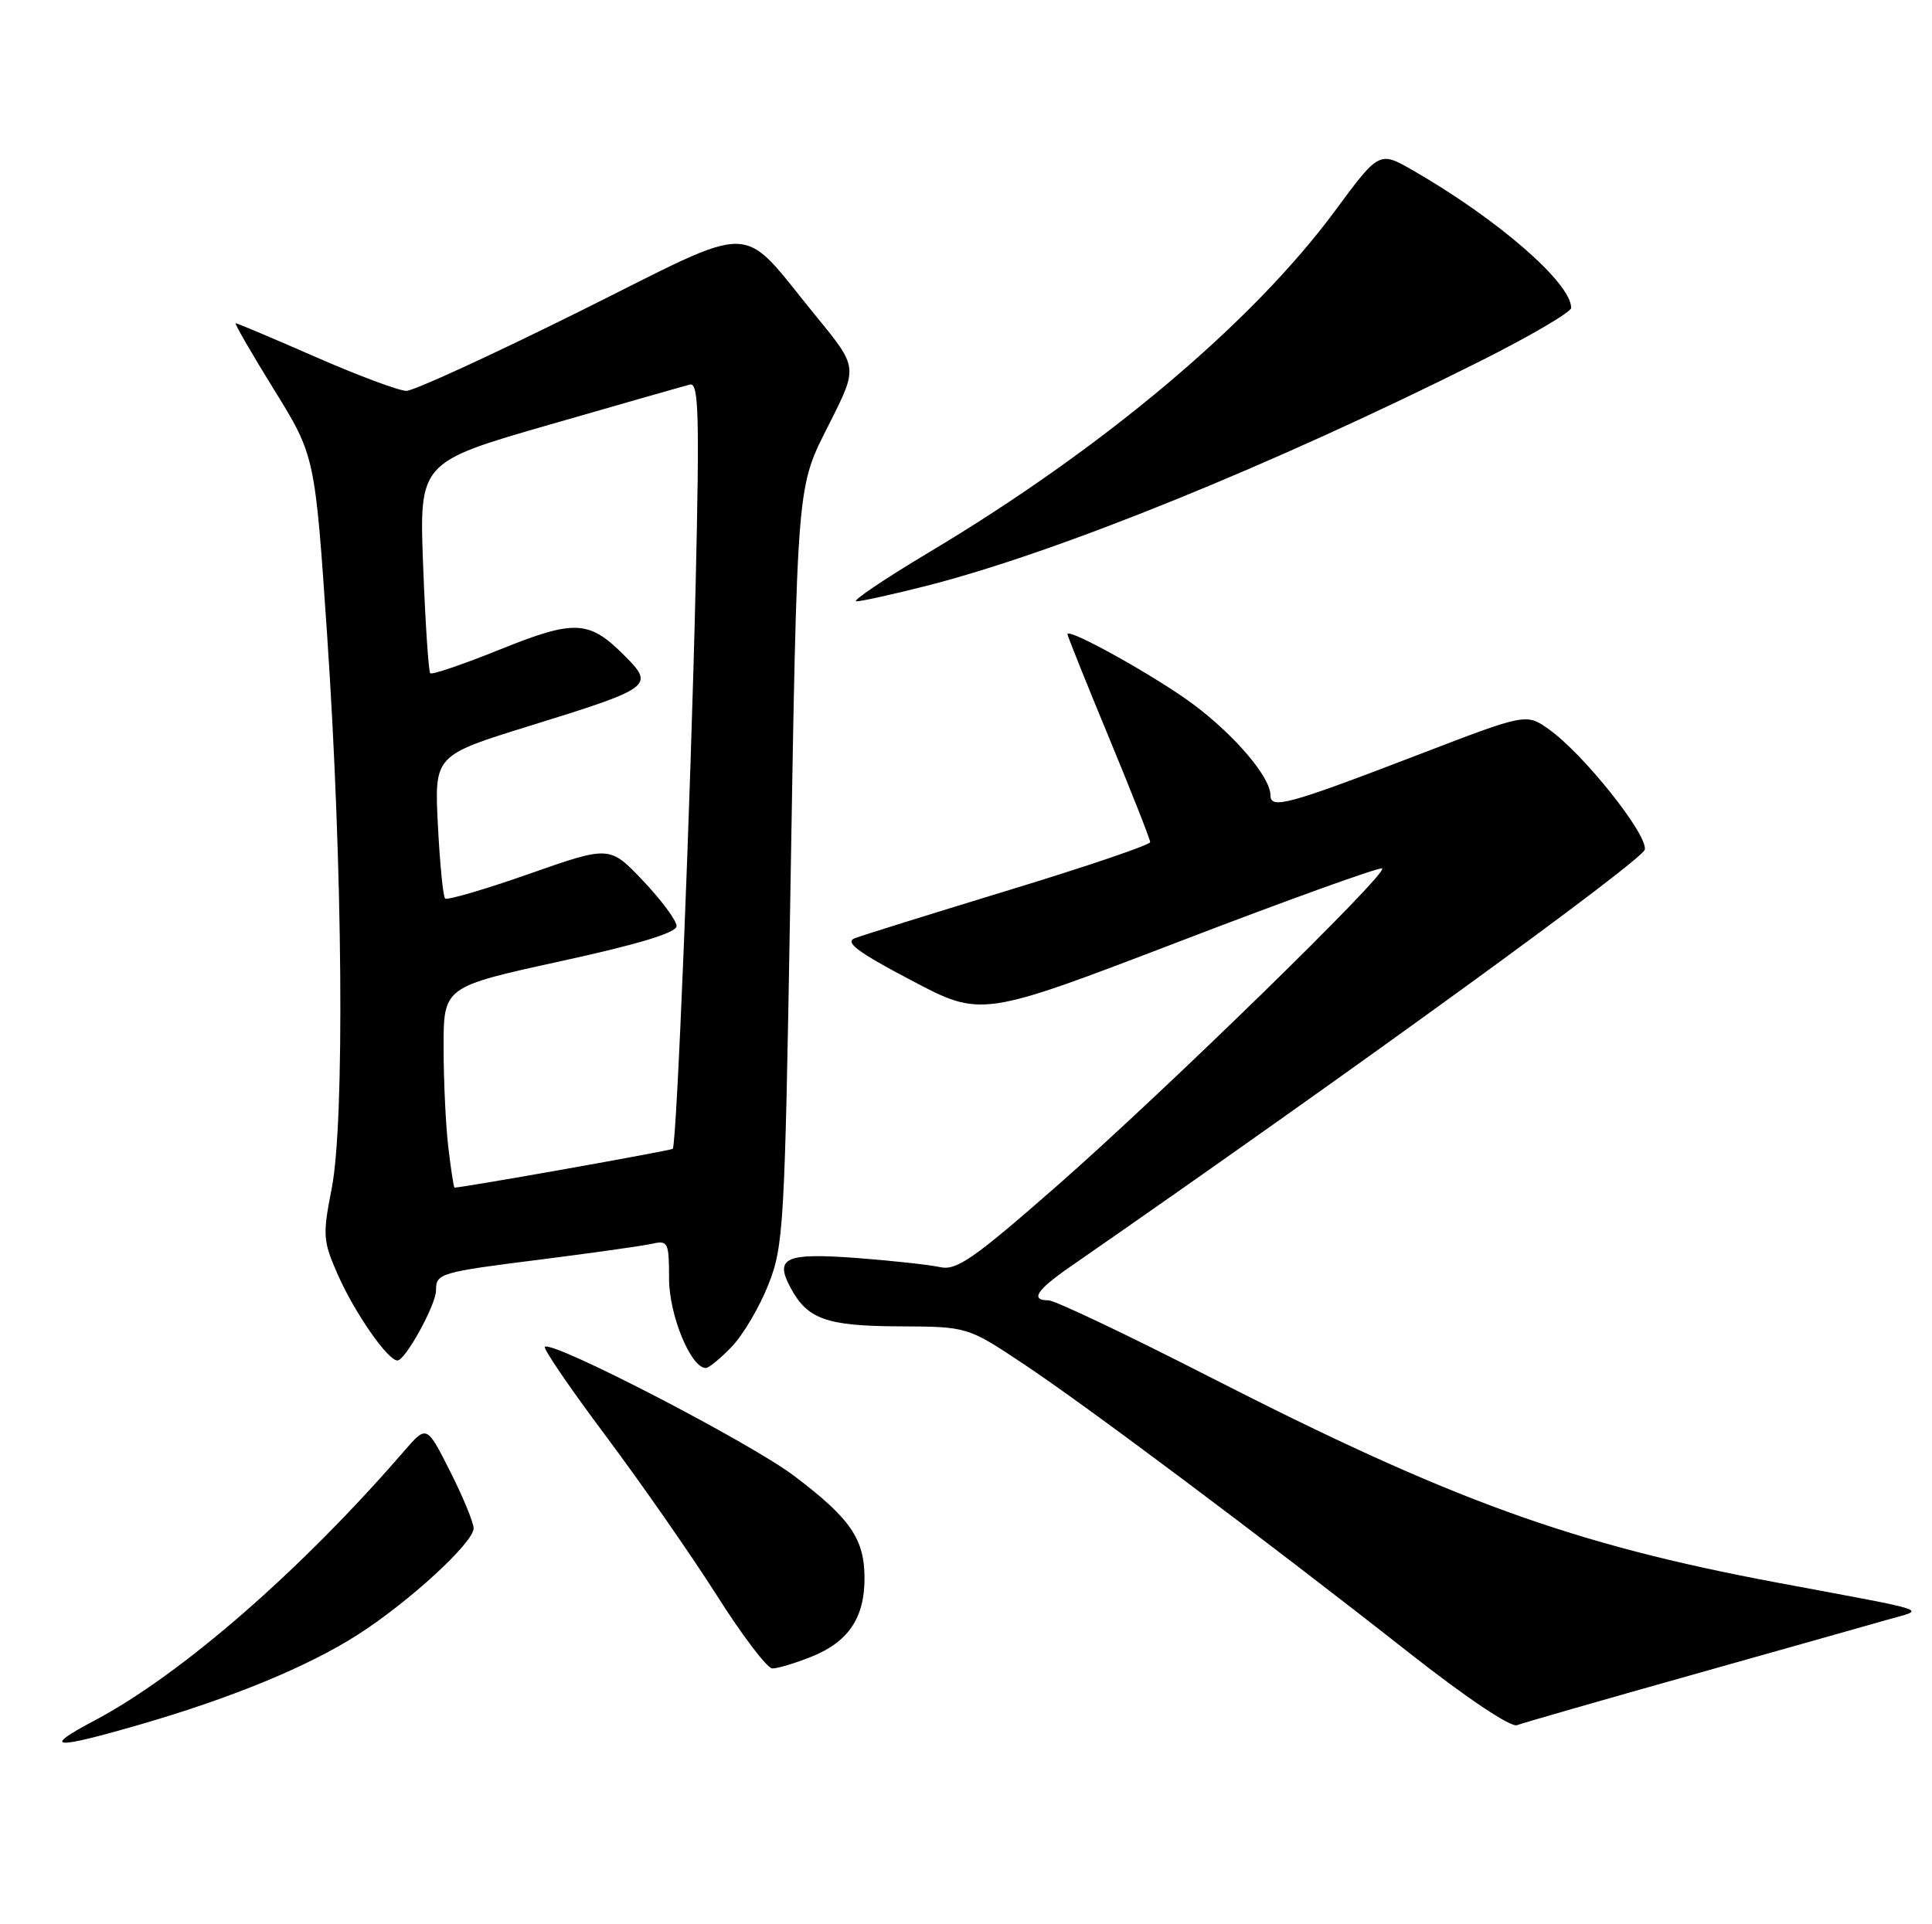 <?xml version="1.0" encoding="UTF-8" standalone="no"?>
<!DOCTYPE svg PUBLIC "-//W3C//DTD SVG 1.1//EN" "http://www.w3.org/Graphics/SVG/1.1/DTD/svg11.dtd" >
<svg xmlns="http://www.w3.org/2000/svg" xmlns:xlink="http://www.w3.org/1999/xlink" version="1.1" viewBox="0 0 257 256">
 <g >
 <path fill="currentColor"
d=" M 18.64 229.43 C 30.86 225.89 40.97 221.72 47.60 217.48 C 54.41 213.12 63.00 205.23 63.00 203.33 C 63.00 202.57 61.60 199.16 59.88 195.76 C 56.76 189.58 56.76 189.58 53.77 193.04 C 40.00 208.96 24.12 222.78 12.61 228.88 C 5.45 232.67 6.97 232.81 18.64 229.43 Z  M 224.86 222.89 C 236.76 219.54 248.53 216.22 251.00 215.51 C 256.19 214.03 257.65 214.53 236.44 210.56 C 209.11 205.44 193.08 199.63 160.74 183.10 C 149.87 177.54 140.30 173.00 139.49 173.00 C 137.01 173.00 137.86 171.65 142.29 168.58 C 179.84 142.55 218.56 114.43 218.80 113.02 C 219.15 110.98 210.63 100.30 206.07 97.05 C 203.03 94.89 203.03 94.89 188.77 100.37 C 171.36 107.06 169.00 107.71 169.00 105.80 C 169.00 103.42 164.36 97.93 158.80 93.75 C 153.91 90.09 142.00 83.44 142.00 84.38 C 142.00 84.61 144.47 90.77 147.50 98.09 C 150.53 105.41 153.00 111.68 153.00 112.04 C 153.00 112.40 144.56 115.27 134.25 118.41 C 123.94 121.56 114.69 124.44 113.70 124.83 C 112.33 125.36 114.12 126.69 121.23 130.43 C 130.55 135.35 130.55 135.35 156.98 125.22 C 171.52 119.64 183.62 115.29 183.87 115.54 C 184.59 116.25 154.84 145.28 140.53 157.83 C 129.51 167.49 127.23 169.07 125.06 168.58 C 123.65 168.27 118.63 167.72 113.89 167.36 C 104.52 166.67 103.04 167.32 105.11 171.23 C 107.38 175.51 109.88 176.41 119.56 176.46 C 128.69 176.50 128.69 176.50 136.09 181.42 C 144.47 186.98 168.16 204.73 187.44 219.89 C 195.04 225.87 200.97 229.84 201.80 229.52 C 202.58 229.22 212.96 226.24 224.86 222.89 Z  M 107.92 220.42 C 112.84 218.45 115.00 215.27 115.00 210.00 C 115.00 204.74 113.15 202.04 105.63 196.35 C 99.78 191.92 73.40 178.26 72.48 179.19 C 72.24 179.43 75.89 184.77 80.60 191.06 C 85.30 197.35 91.93 206.87 95.33 212.22 C 98.72 217.57 102.05 221.96 102.73 221.97 C 103.41 221.99 105.74 221.29 107.92 220.42 Z  M 97.35 179.16 C 98.85 177.59 101.04 173.88 102.21 170.91 C 104.24 165.78 104.39 163.15 105.11 120.50 C 106.08 62.98 105.91 65.12 110.42 56.17 C 114.10 48.85 114.10 48.85 108.64 42.17 C 98.08 29.29 101.36 29.36 77.05 41.45 C 65.38 47.25 55.04 52.00 54.06 52.00 C 53.09 52.00 47.66 49.98 42.00 47.50 C 36.34 45.02 31.55 43.00 31.35 43.00 C 31.15 43.00 33.44 46.97 36.44 51.82 C 41.90 60.64 41.90 60.64 43.52 84.57 C 45.60 115.26 45.87 149.23 44.12 158.14 C 42.90 164.34 42.96 165.11 44.94 169.59 C 47.18 174.67 51.58 181.00 52.87 181.00 C 53.92 181.00 58.00 173.59 58.00 171.67 C 58.00 169.40 58.47 169.26 72.06 167.55 C 78.90 166.68 85.51 165.75 86.75 165.47 C 88.86 164.99 89.00 165.29 89.00 170.11 C 89.00 174.96 91.90 182.00 93.89 182.00 C 94.30 182.00 95.85 180.72 97.35 179.16 Z  M 123.33 77.92 C 140.75 73.47 169.40 61.84 196.94 48.03 C 203.57 44.70 209.00 41.52 209.00 40.96 C 209.00 37.65 199.25 29.17 187.99 22.69 C 183.47 20.09 183.47 20.09 177.58 28.06 C 166.59 42.94 146.76 59.63 123.68 73.42 C 117.63 77.04 113.24 80.00 113.92 80.00 C 114.61 80.00 118.84 79.06 123.33 77.92 Z  M 59.65 152.75 C 59.30 149.86 59.01 143.85 59.01 139.39 C 59.00 131.29 59.00 131.29 74.50 127.90 C 84.95 125.62 90.00 124.09 90.00 123.20 C 90.00 122.48 88.00 119.77 85.55 117.19 C 81.10 112.50 81.10 112.50 70.39 116.26 C 64.50 118.33 59.47 119.80 59.21 119.54 C 58.94 119.27 58.51 114.88 58.25 109.78 C 57.78 100.50 57.78 100.50 70.43 96.58 C 86.81 91.50 87.12 91.27 83.03 87.18 C 78.34 82.49 76.45 82.40 66.48 86.42 C 61.62 88.38 57.46 89.80 57.23 89.57 C 57.01 89.34 56.58 82.93 56.29 75.33 C 55.76 61.50 55.76 61.50 73.09 56.50 C 82.62 53.75 91.04 51.35 91.79 51.16 C 92.94 50.88 93.06 55.21 92.54 77.66 C 91.87 106.65 90.02 152.29 89.49 152.84 C 89.25 153.08 61.60 158.00 60.46 158.00 C 60.36 158.00 59.99 155.64 59.65 152.75 Z "/>
</g>
</svg>